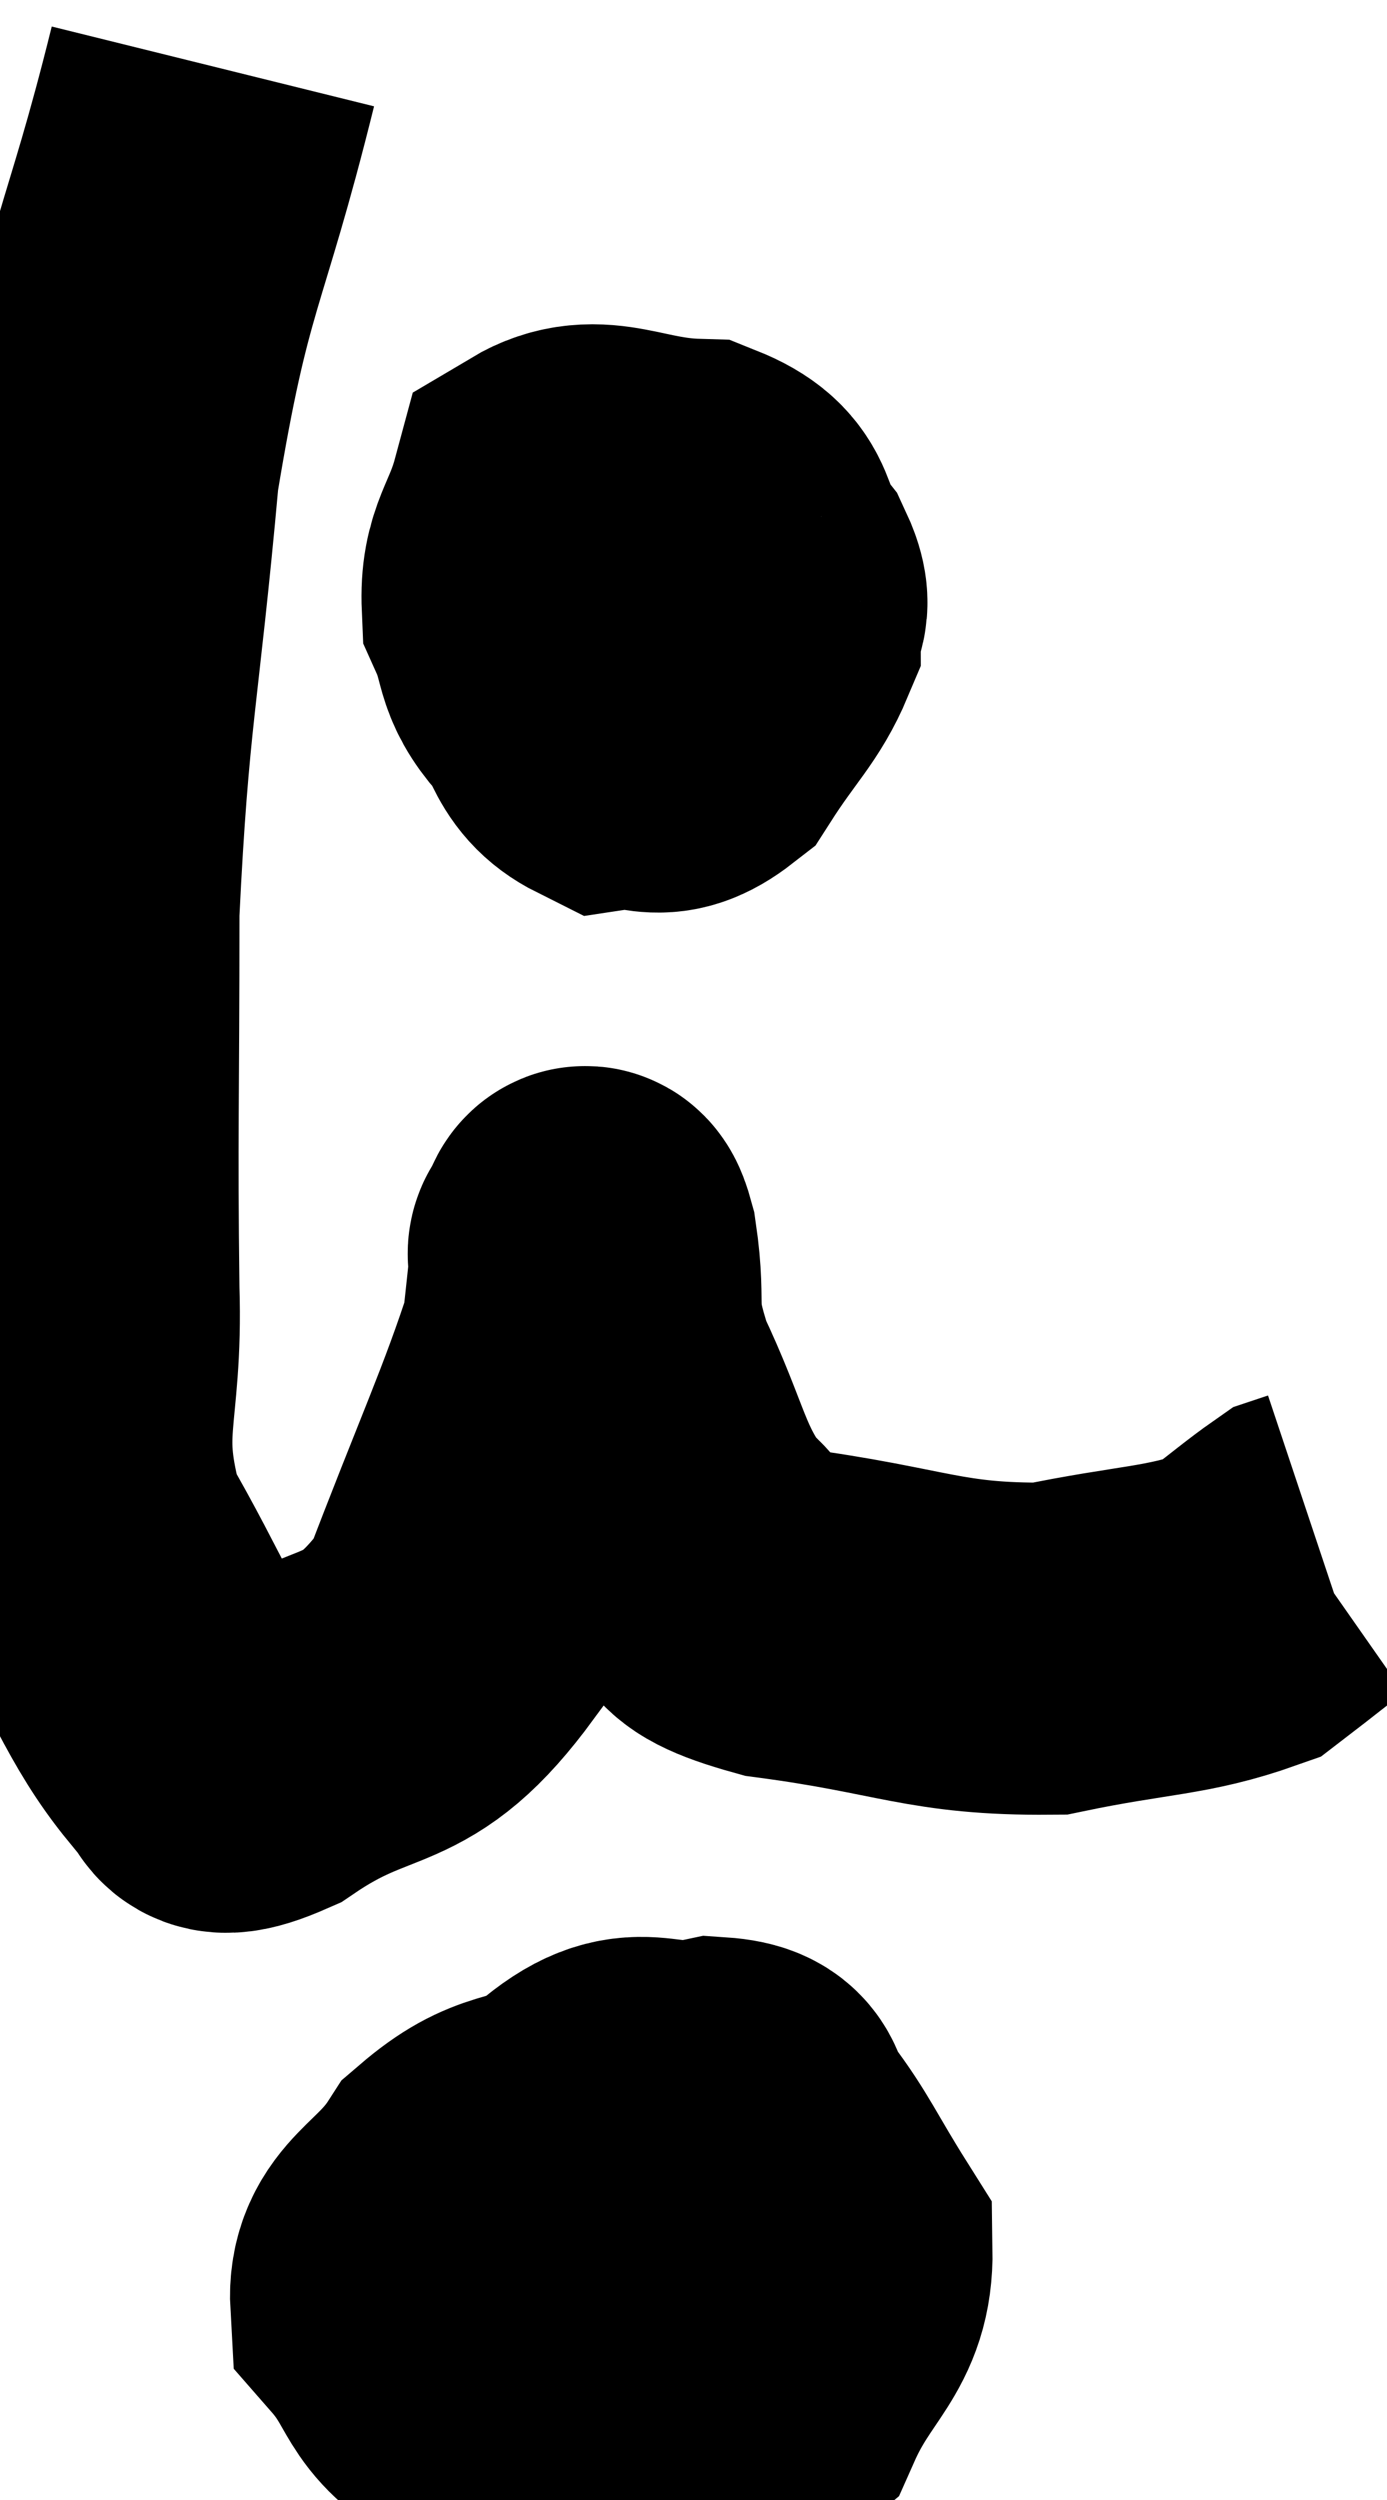 <svg xmlns="http://www.w3.org/2000/svg" viewBox="10.594 2.72 20.886 37.64" width="20.886" height="37.64"><path d="M 13.8 3.72 C 13.05 6.75, 12.825 6.6, 12.3 9.78 C 12 13.11, 11.85 13.35, 11.7 16.44 C 11.7 19.29, 11.67 19.785, 11.7 22.14 C 11.76 24, 11.355 24.18, 11.82 25.86 C 12.69 27.36, 12.885 28.035, 13.56 28.86 C 14.04 29.01, 13.53 29.595, 14.52 29.16 C 16.02 28.14, 16.365 28.695, 17.52 27.12 C 18.33 24.99, 18.705 24.21, 19.14 22.86 C 19.2 22.29, 19.23 22.05, 19.26 21.72 C 19.26 21.63, 19.2 21.6, 19.26 21.54 C 19.38 21.51, 19.365 20.985, 19.5 21.48 C 19.65 22.5, 19.425 22.38, 19.8 23.52 C 20.4 24.78, 20.37 25.17, 21 26.04 C 21.66 26.52, 20.97 26.625, 22.32 27 C 24.36 27.27, 24.66 27.555, 26.4 27.54 C 27.84 27.24, 28.305 27.285, 29.28 26.94 C 29.79 26.55, 30 26.37, 30.3 26.16 C 30.39 26.13, 30.435 26.115, 30.48 26.1 L 30.48 26.1" fill="none" stroke="black" stroke-width="5"></path><path d="M 20.88 10.62 C 20.04 11.19, 19.68 11.235, 19.2 11.76 C 19.08 12.24, 18.81 12.18, 18.96 12.72 C 19.38 13.32, 19.29 13.665, 19.8 13.92 C 20.4 13.83, 20.46 14.16, 21 13.74 C 21.48 12.99, 21.72 12.81, 21.96 12.24 C 21.96 11.85, 22.185 11.94, 21.96 11.46 C 21.51 10.89, 21.81 10.62, 21.06 10.32 C 20.01 10.29, 19.59 9.885, 18.96 10.26 C 18.75 11.04, 18.51 11.13, 18.54 11.82 C 18.81 12.42, 18.66 12.54, 19.08 13.02 C 19.65 13.38, 19.785 13.68, 20.22 13.74 C 20.52 13.5, 20.625 13.62, 20.82 13.26 C 20.91 12.78, 20.955 12.54, 21 12.3 C 21 12.3, 21 12.345, 21 12.3 C 21 12.21, 21.165 12.105, 21 12.12 C 20.67 12.24, 20.535 12.18, 20.34 12.36 C 20.28 12.6, 20.25 12.69, 20.22 12.84 L 20.22 12.96" fill="none" stroke="black" stroke-width="5"></path><path d="M 19.5 34.86 C 18.57 35.28, 18.375 35.07, 17.64 35.7 C 17.1 36.54, 16.515 36.6, 16.56 37.38 C 17.19 38.1, 16.98 38.355, 17.82 38.82 C 18.87 39.03, 18.855 39.255, 19.92 39.24 C 21 39, 21.3 39.42, 22.08 38.76 C 22.56 37.68, 23.055 37.545, 23.04 36.6 C 22.53 35.79, 22.44 35.535, 22.02 34.98 C 21.69 34.68, 22.02 34.425, 21.36 34.38 C 20.37 34.59, 20.265 34.035, 19.38 34.8 C 18.6 36.12, 18.075 36.54, 17.82 37.44 C 18.09 37.92, 17.895 37.92, 18.36 38.4 C 19.02 38.88, 19.05 39.24, 19.68 39.36 C 20.28 39.12, 20.43 39.63, 20.88 38.88 C 21.18 37.62, 21.33 37.305, 21.48 36.36 C 21.48 35.73, 22.02 35.34, 21.48 35.1 C 20.4 35.25, 19.95 35.115, 19.32 35.4 C 19.14 35.82, 18.96 35.805, 18.96 36.24 C 19.14 36.69, 18.915 36.87, 19.32 37.14 C 19.95 37.23, 20.145 37.47, 20.58 37.32 C 20.82 36.93, 20.94 36.735, 21.06 36.54 C 21.06 36.54, 21.15 36.495, 21.06 36.54 C 20.88 36.63, 20.94 36.465, 20.7 36.72 C 20.4 37.14, 20.265 37.335, 20.1 37.56 L 20.04 37.62" fill="none" stroke="black" stroke-width="5"></path></svg>
